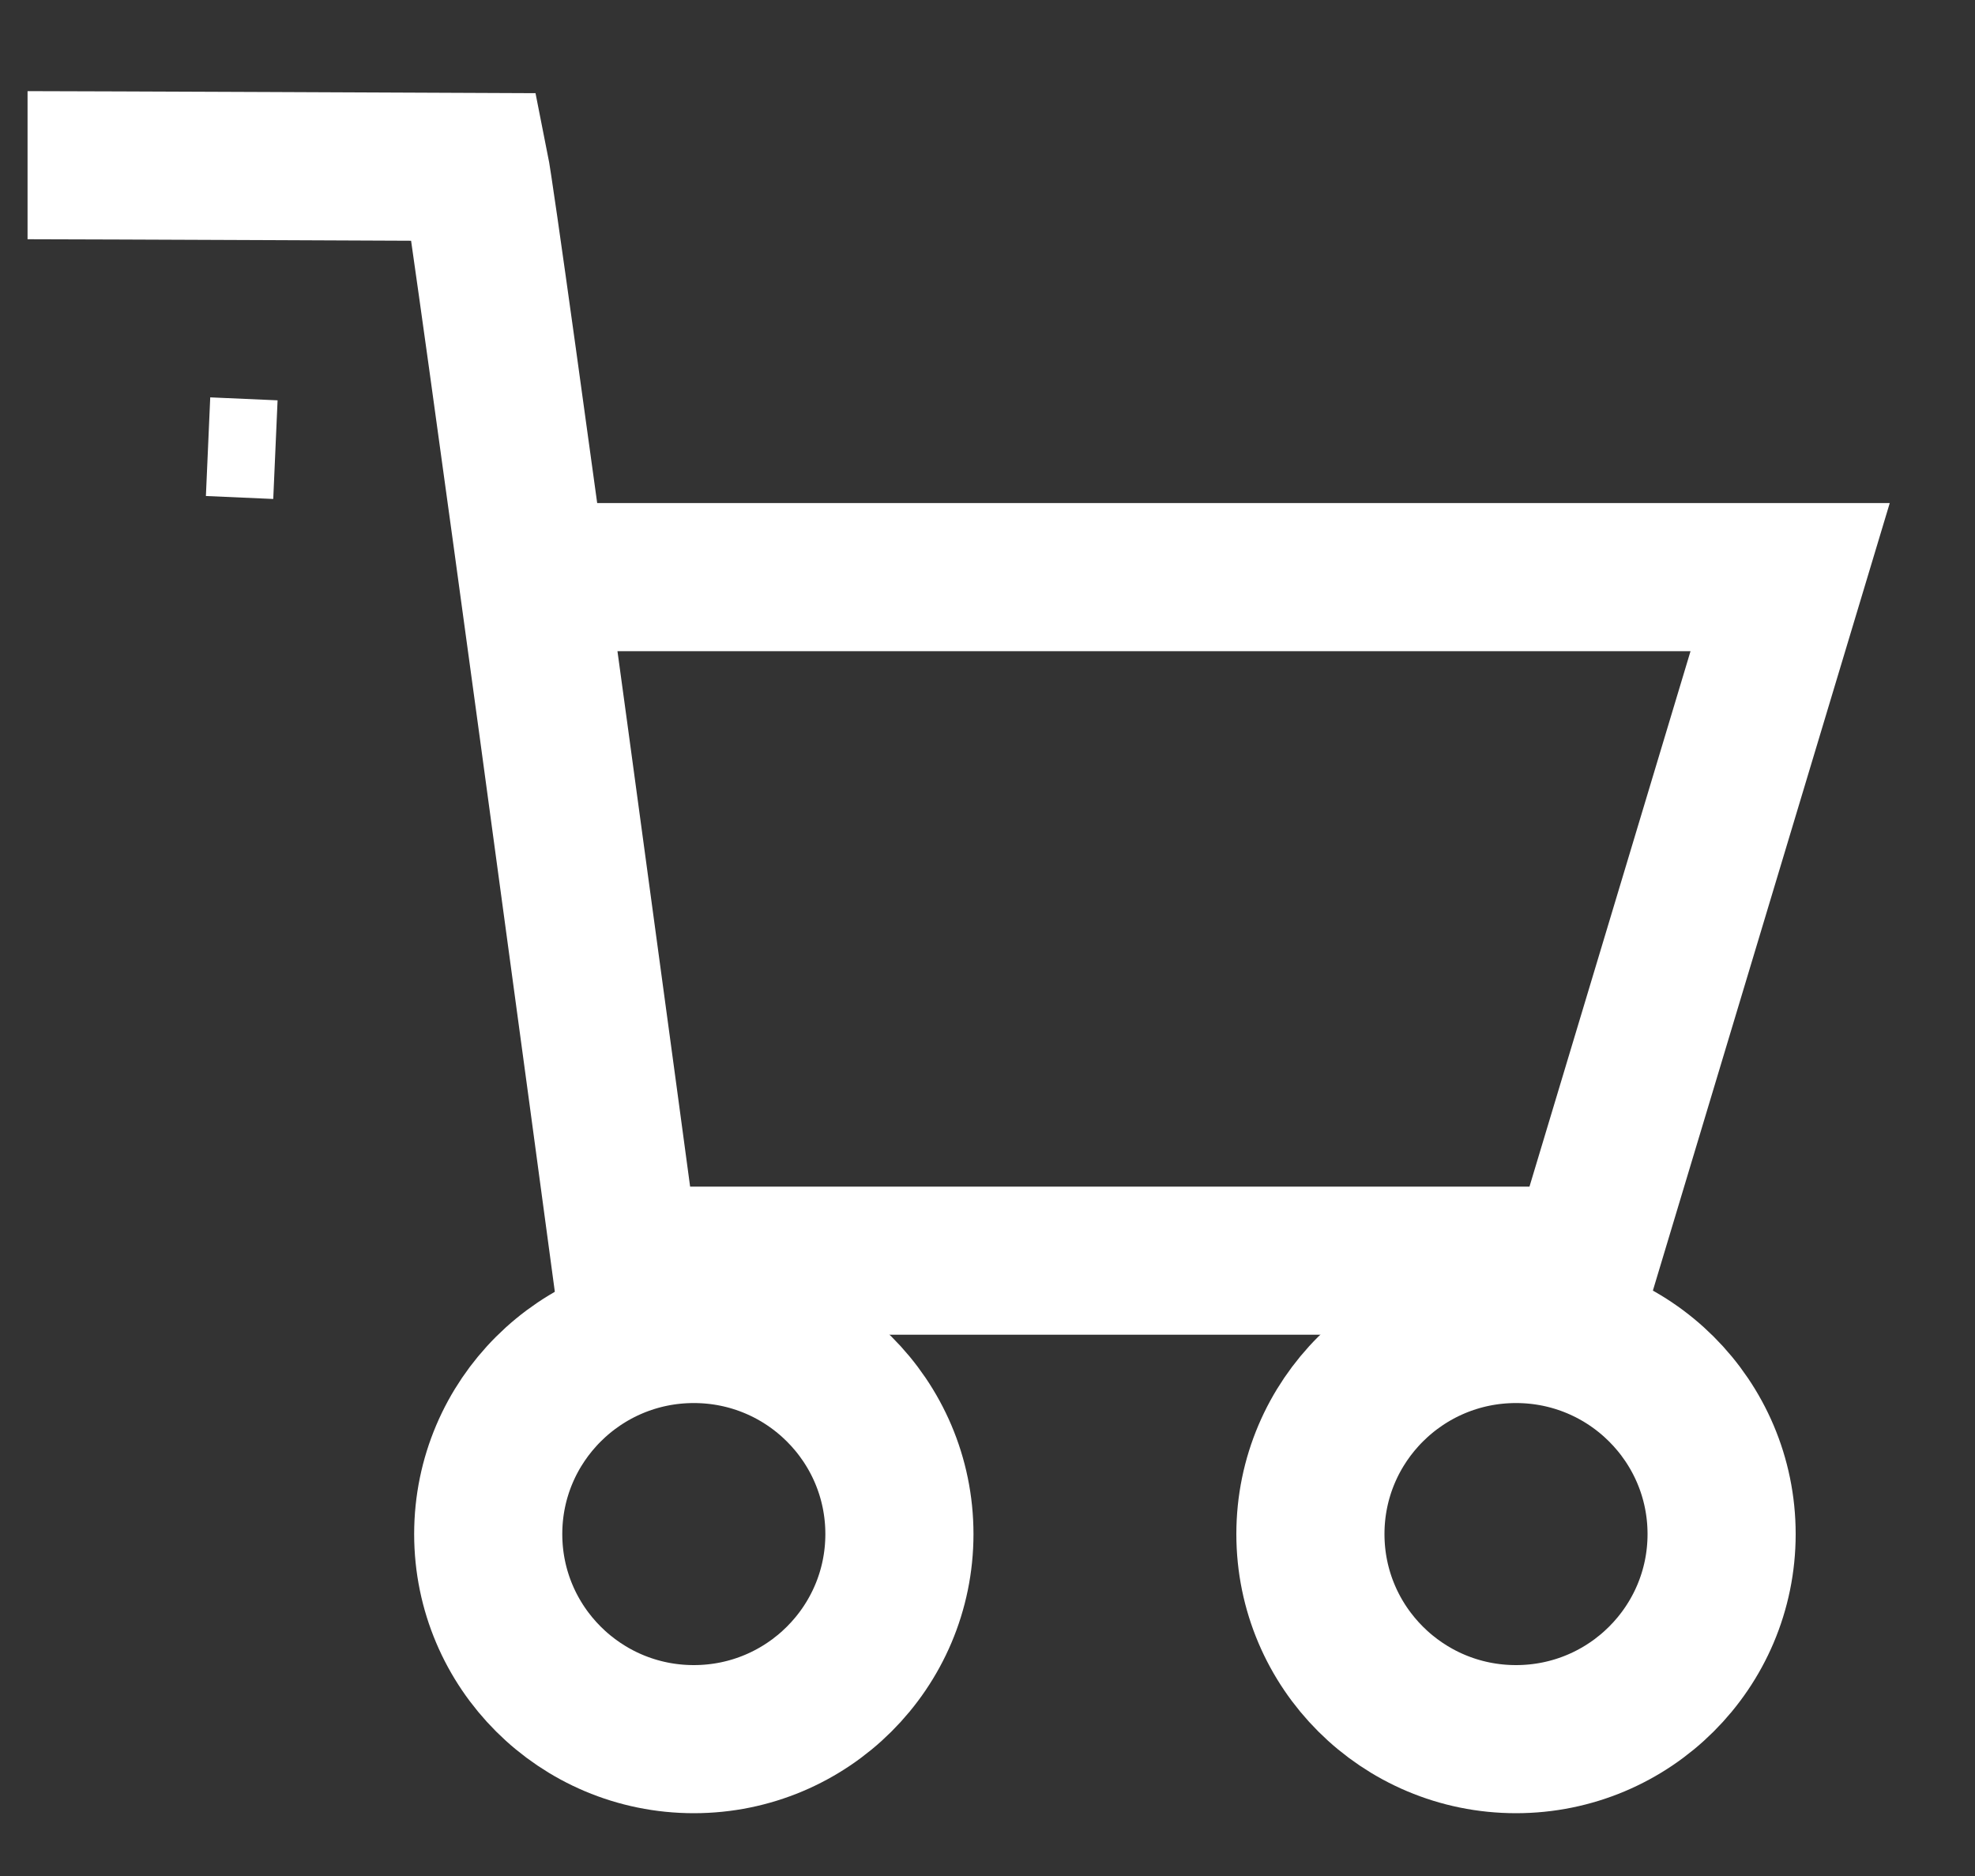<svg xmlns="http://www.w3.org/2000/svg" width="20" height="19" viewBox="0 0 20 19">
    <rect x="0" y="0" width="20" height="19" fill="#333333" stroke="none"/>
    <g fill="none" fill-rule="evenodd" stroke="#FFF" transform="translate(.088 .999)">
        <path d="M2.019 3.525l.682.03-.682-.03z"/>
        <path stroke-width="1.5" d="M.191.674c.503 0 4.529.018 4.529.018.1.498 1.525 11.077 1.525 11.077h9.713l2.082-6.923H5.55"/>
        <ellipse cx="6.938" cy="14.538" stroke-width="1.5" rx="2.082" ry="2.077"/>
        <ellipse cx="15.264" cy="14.538" stroke-width="1.5" rx="2.082" ry="2.077"/>
    </g>
</svg>
